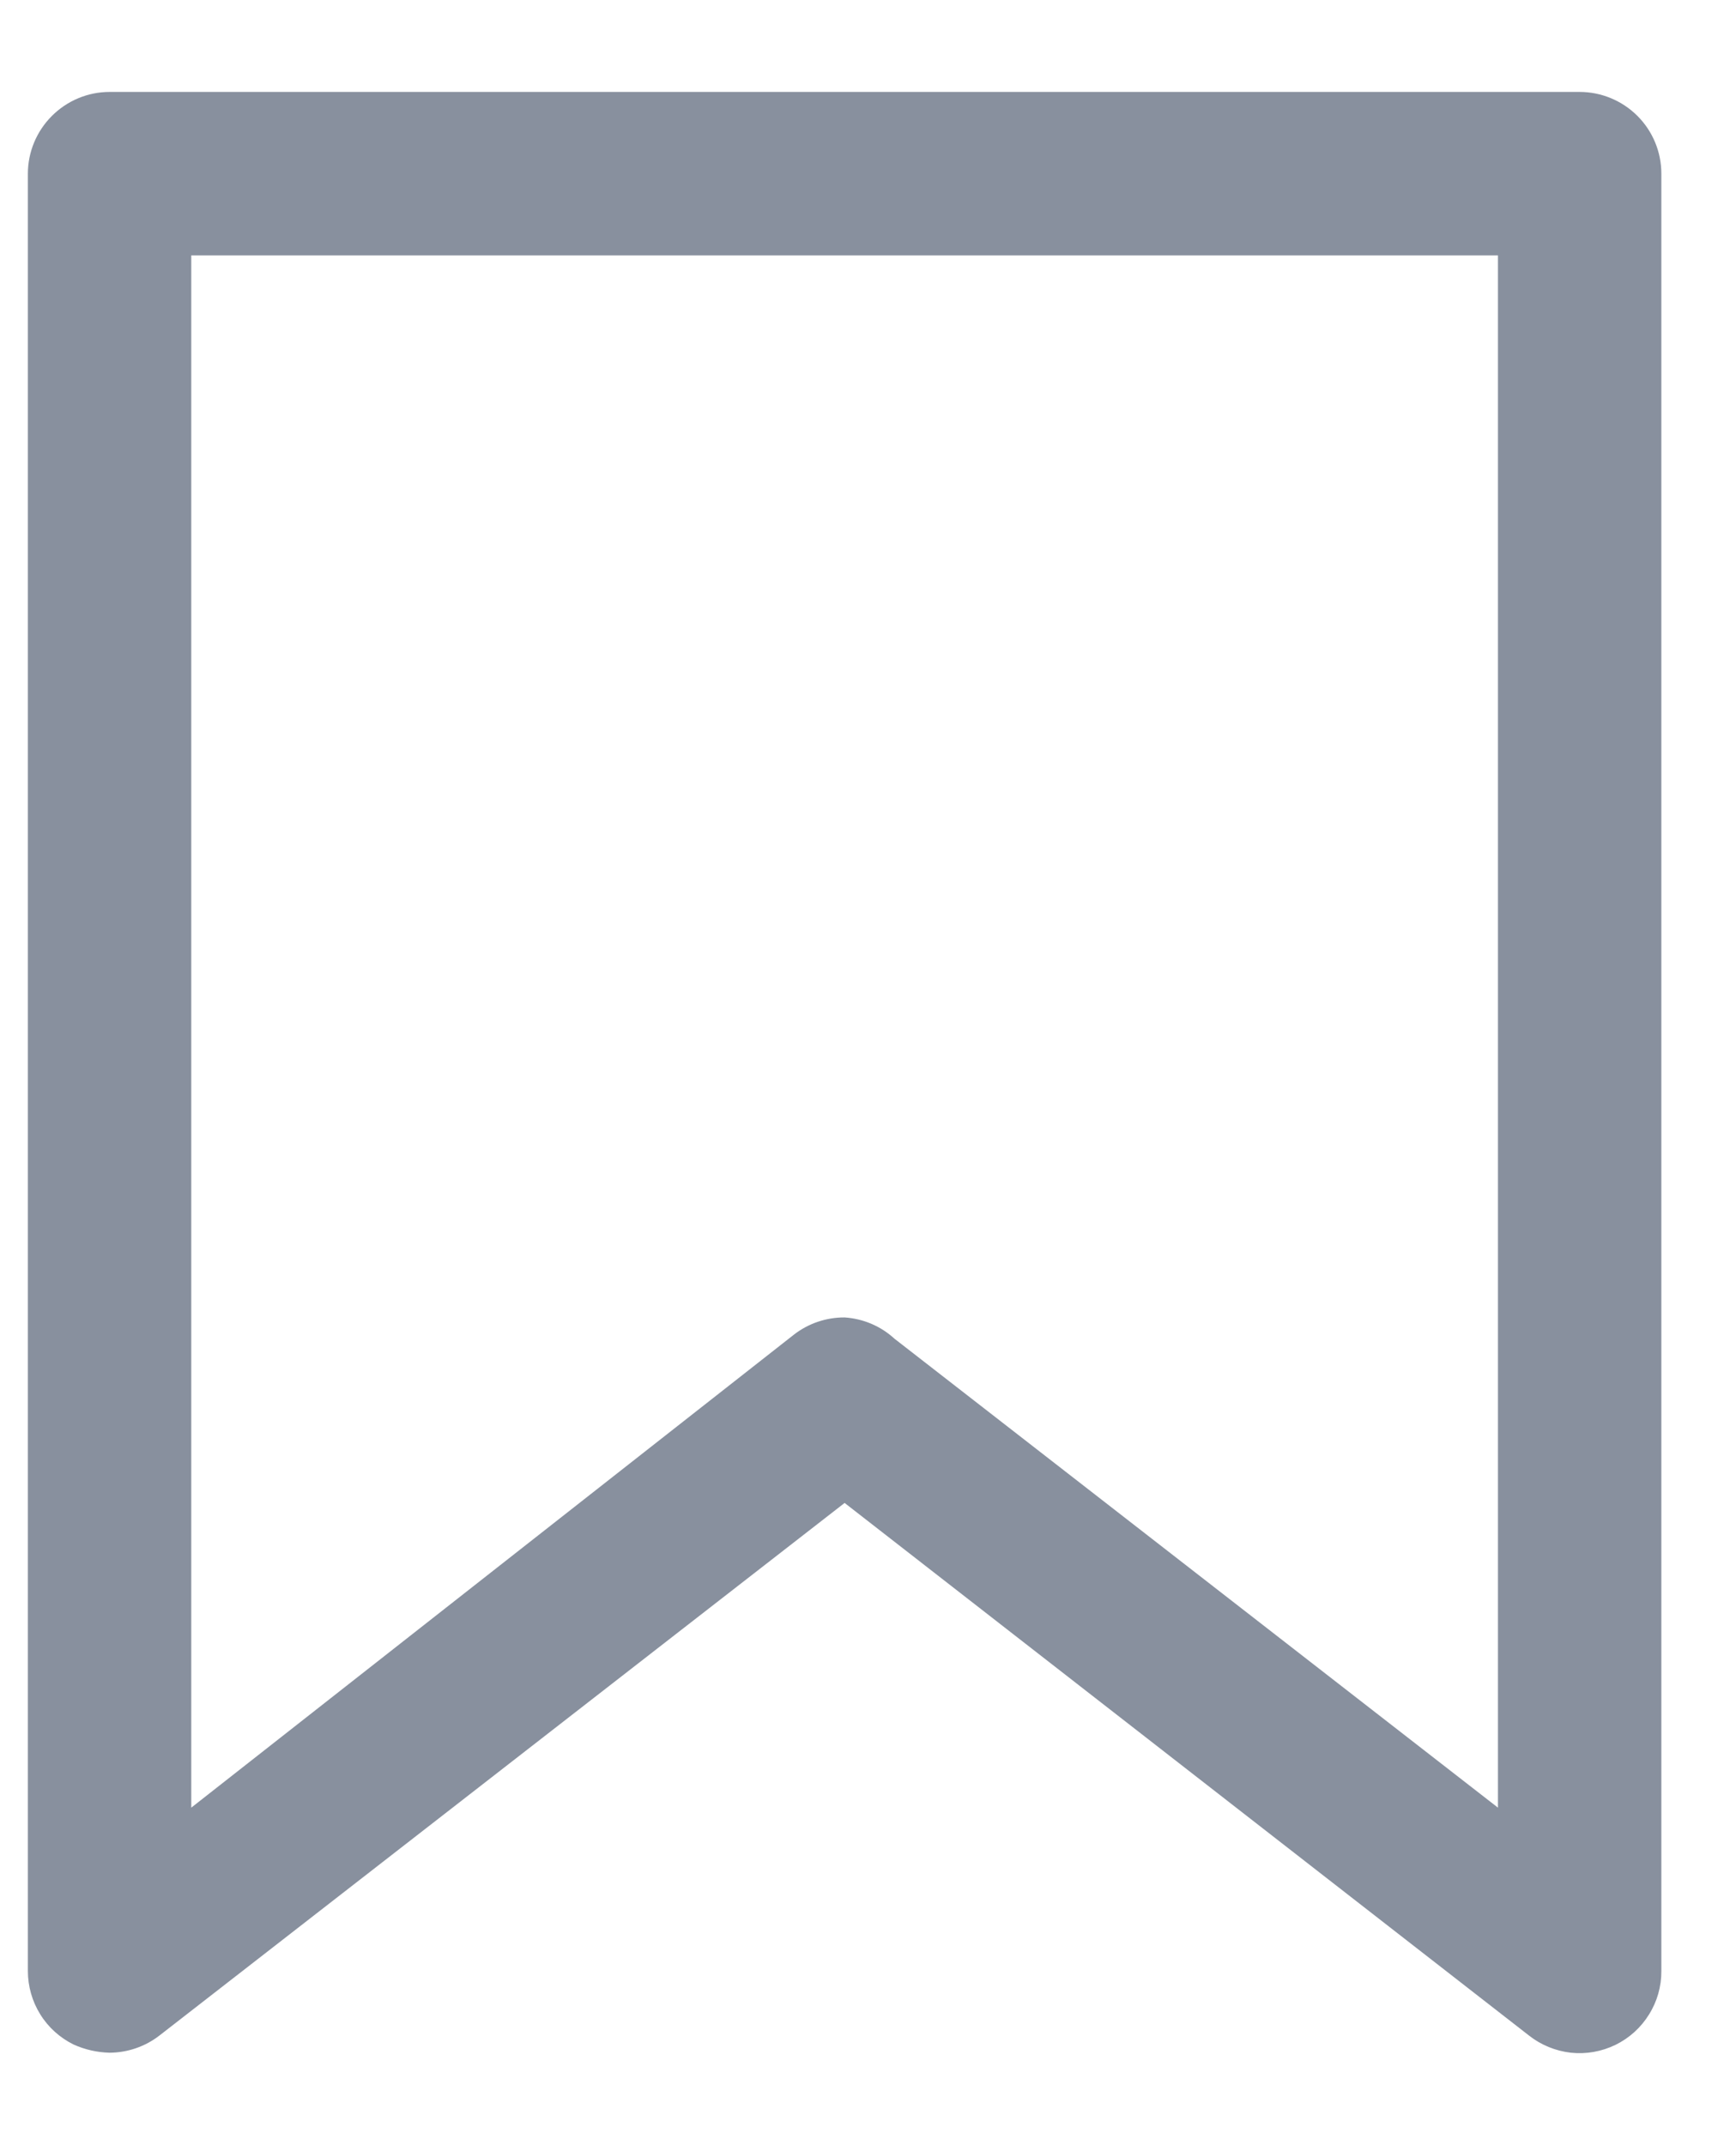 <svg width="17" height="21" viewBox="0 0 17 21" fill="none" xmlns="http://www.w3.org/2000/svg">
<path d="M15.469 0.9H1.073C0.861 0.9 0.658 0.985 0.508 1.135C0.358 1.285 0.273 1.488 0.273 1.7V19.295C0.273 19.445 0.315 19.592 0.394 19.719C0.473 19.847 0.587 19.949 0.721 20.015C0.832 20.065 0.952 20.092 1.073 20.095C1.25 20.094 1.421 20.035 1.561 19.927L8.271 14.713L14.973 19.927C15.091 20.02 15.234 20.078 15.383 20.095C15.533 20.111 15.684 20.084 15.82 20.018C15.955 19.952 16.069 19.849 16.148 19.721C16.228 19.594 16.27 19.446 16.269 19.295V1.7C16.269 1.488 16.185 1.285 16.035 1.135C15.885 0.985 15.681 0.9 15.469 0.9ZM14.669 17.696L8.759 13.105C8.625 12.982 8.453 12.909 8.271 12.897C8.092 12.896 7.917 12.955 7.775 13.065L1.873 17.696V2.5H14.669V17.696Z" fill="#88909E"/>
</svg>
